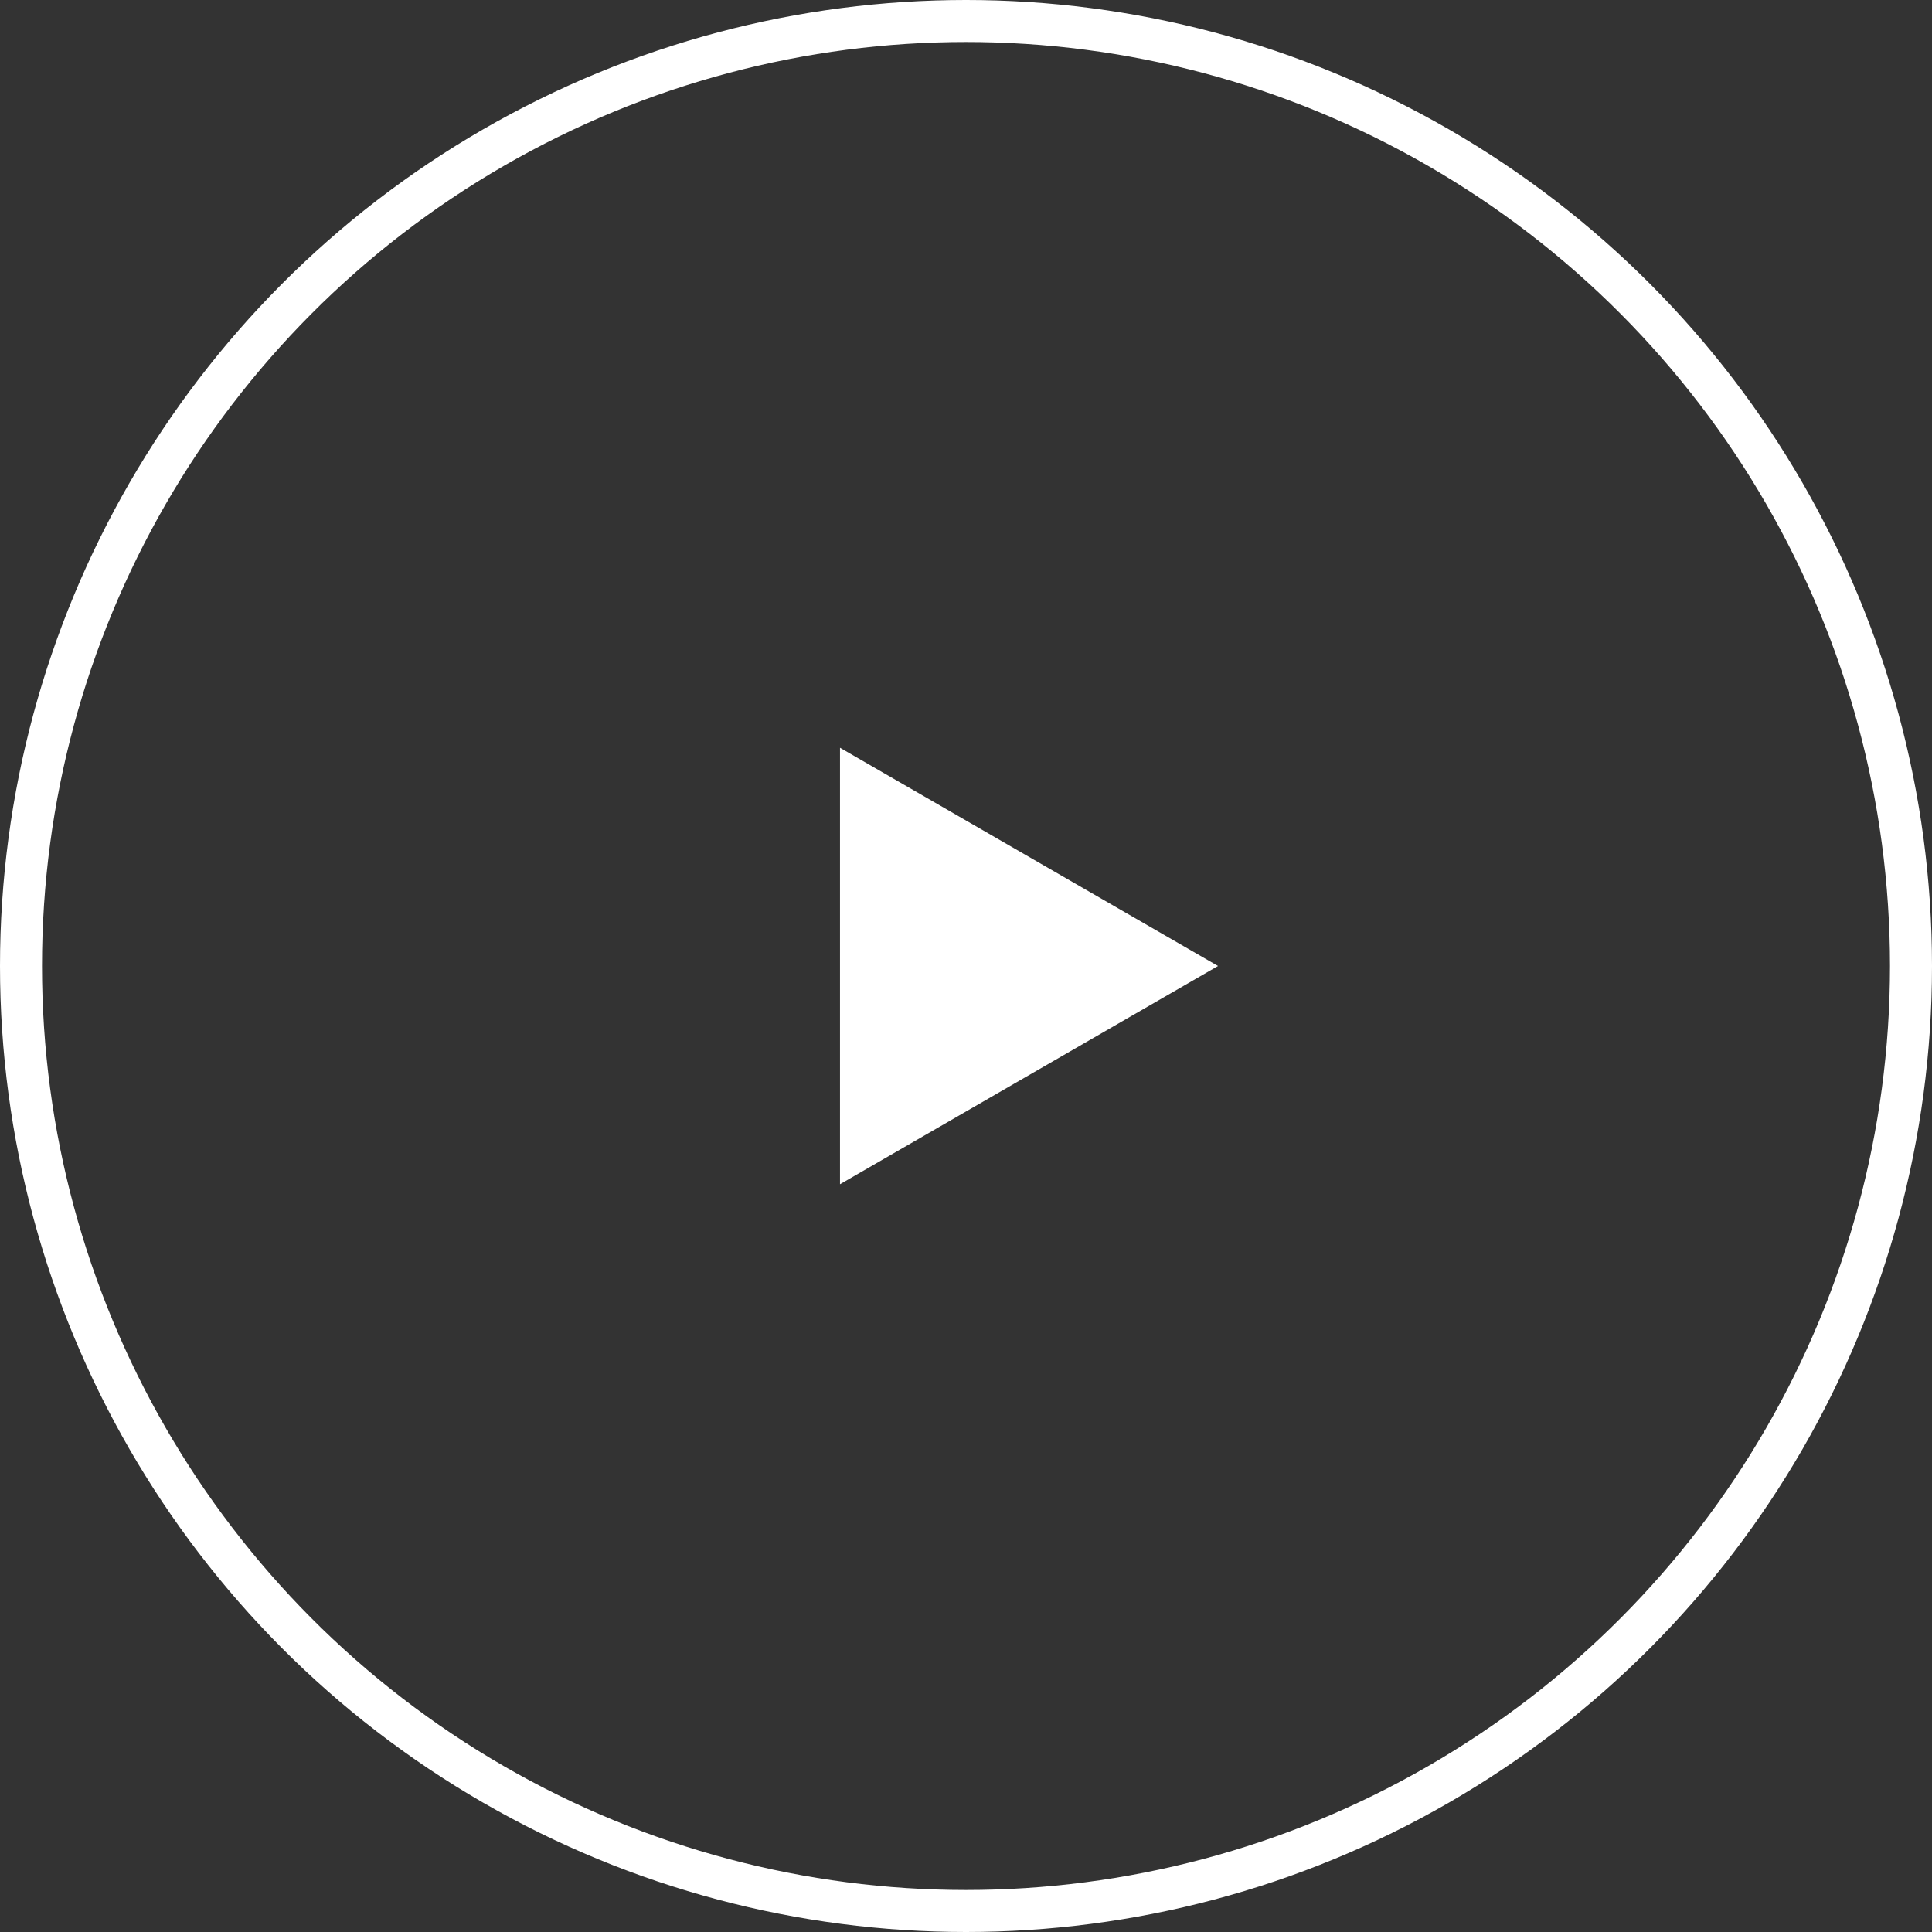<svg width="46" height="46" viewBox="0 0 46 46" fill="none" xmlns="http://www.w3.org/2000/svg">
<rect x="0" y="0" width="46" height="46" fill="#333333" stroke="none"/>
<path d="M29 23L20 28.196L20 17.804L29 23Z" fill="white"/>
<circle cx="23" cy="23" r="22.5" stroke="white"/>
</svg>
